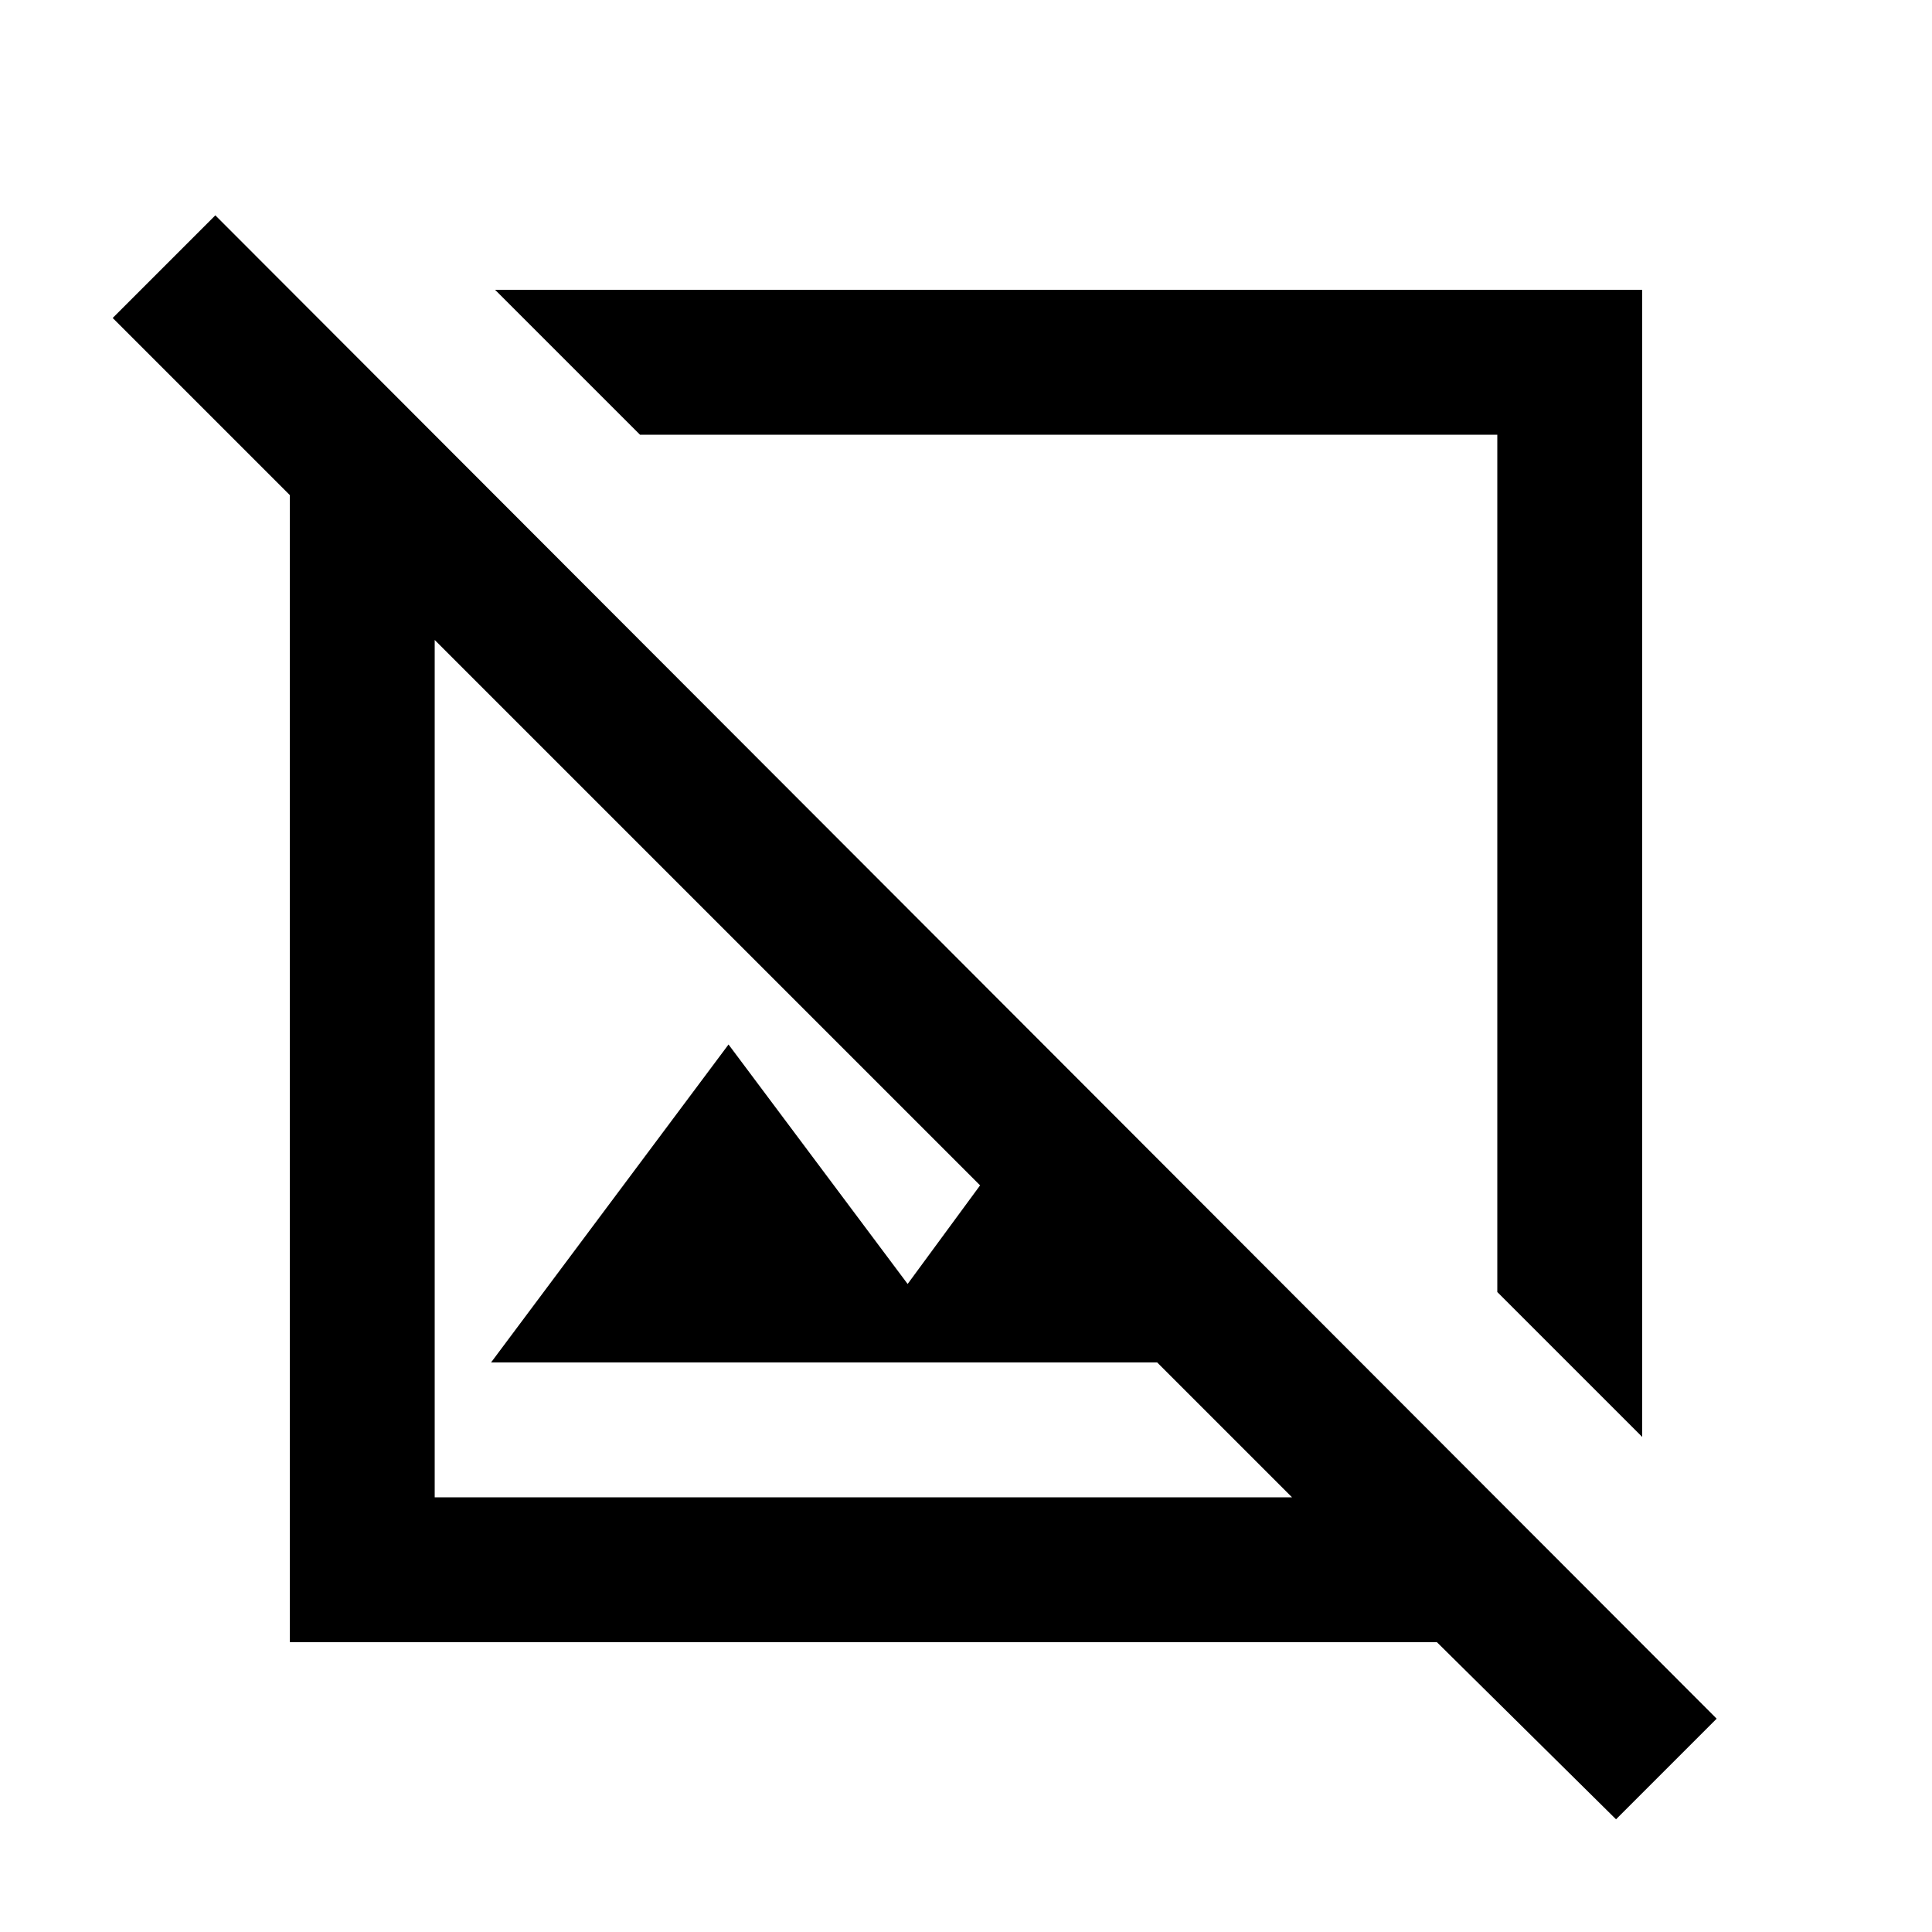 <svg xmlns="http://www.w3.org/2000/svg" height="20" viewBox="0 -960 960 960" width="20"><path d="m803-56-89-88H144v-570l-88-88 51-51 746 747-50 50ZM216-216h426l-67-67H244l118-158 89 119 36-49-271-271v426Zm600-30-72-72v-426H318l-72-72h570v570ZM530-526Zm-103 99Z"/></svg>